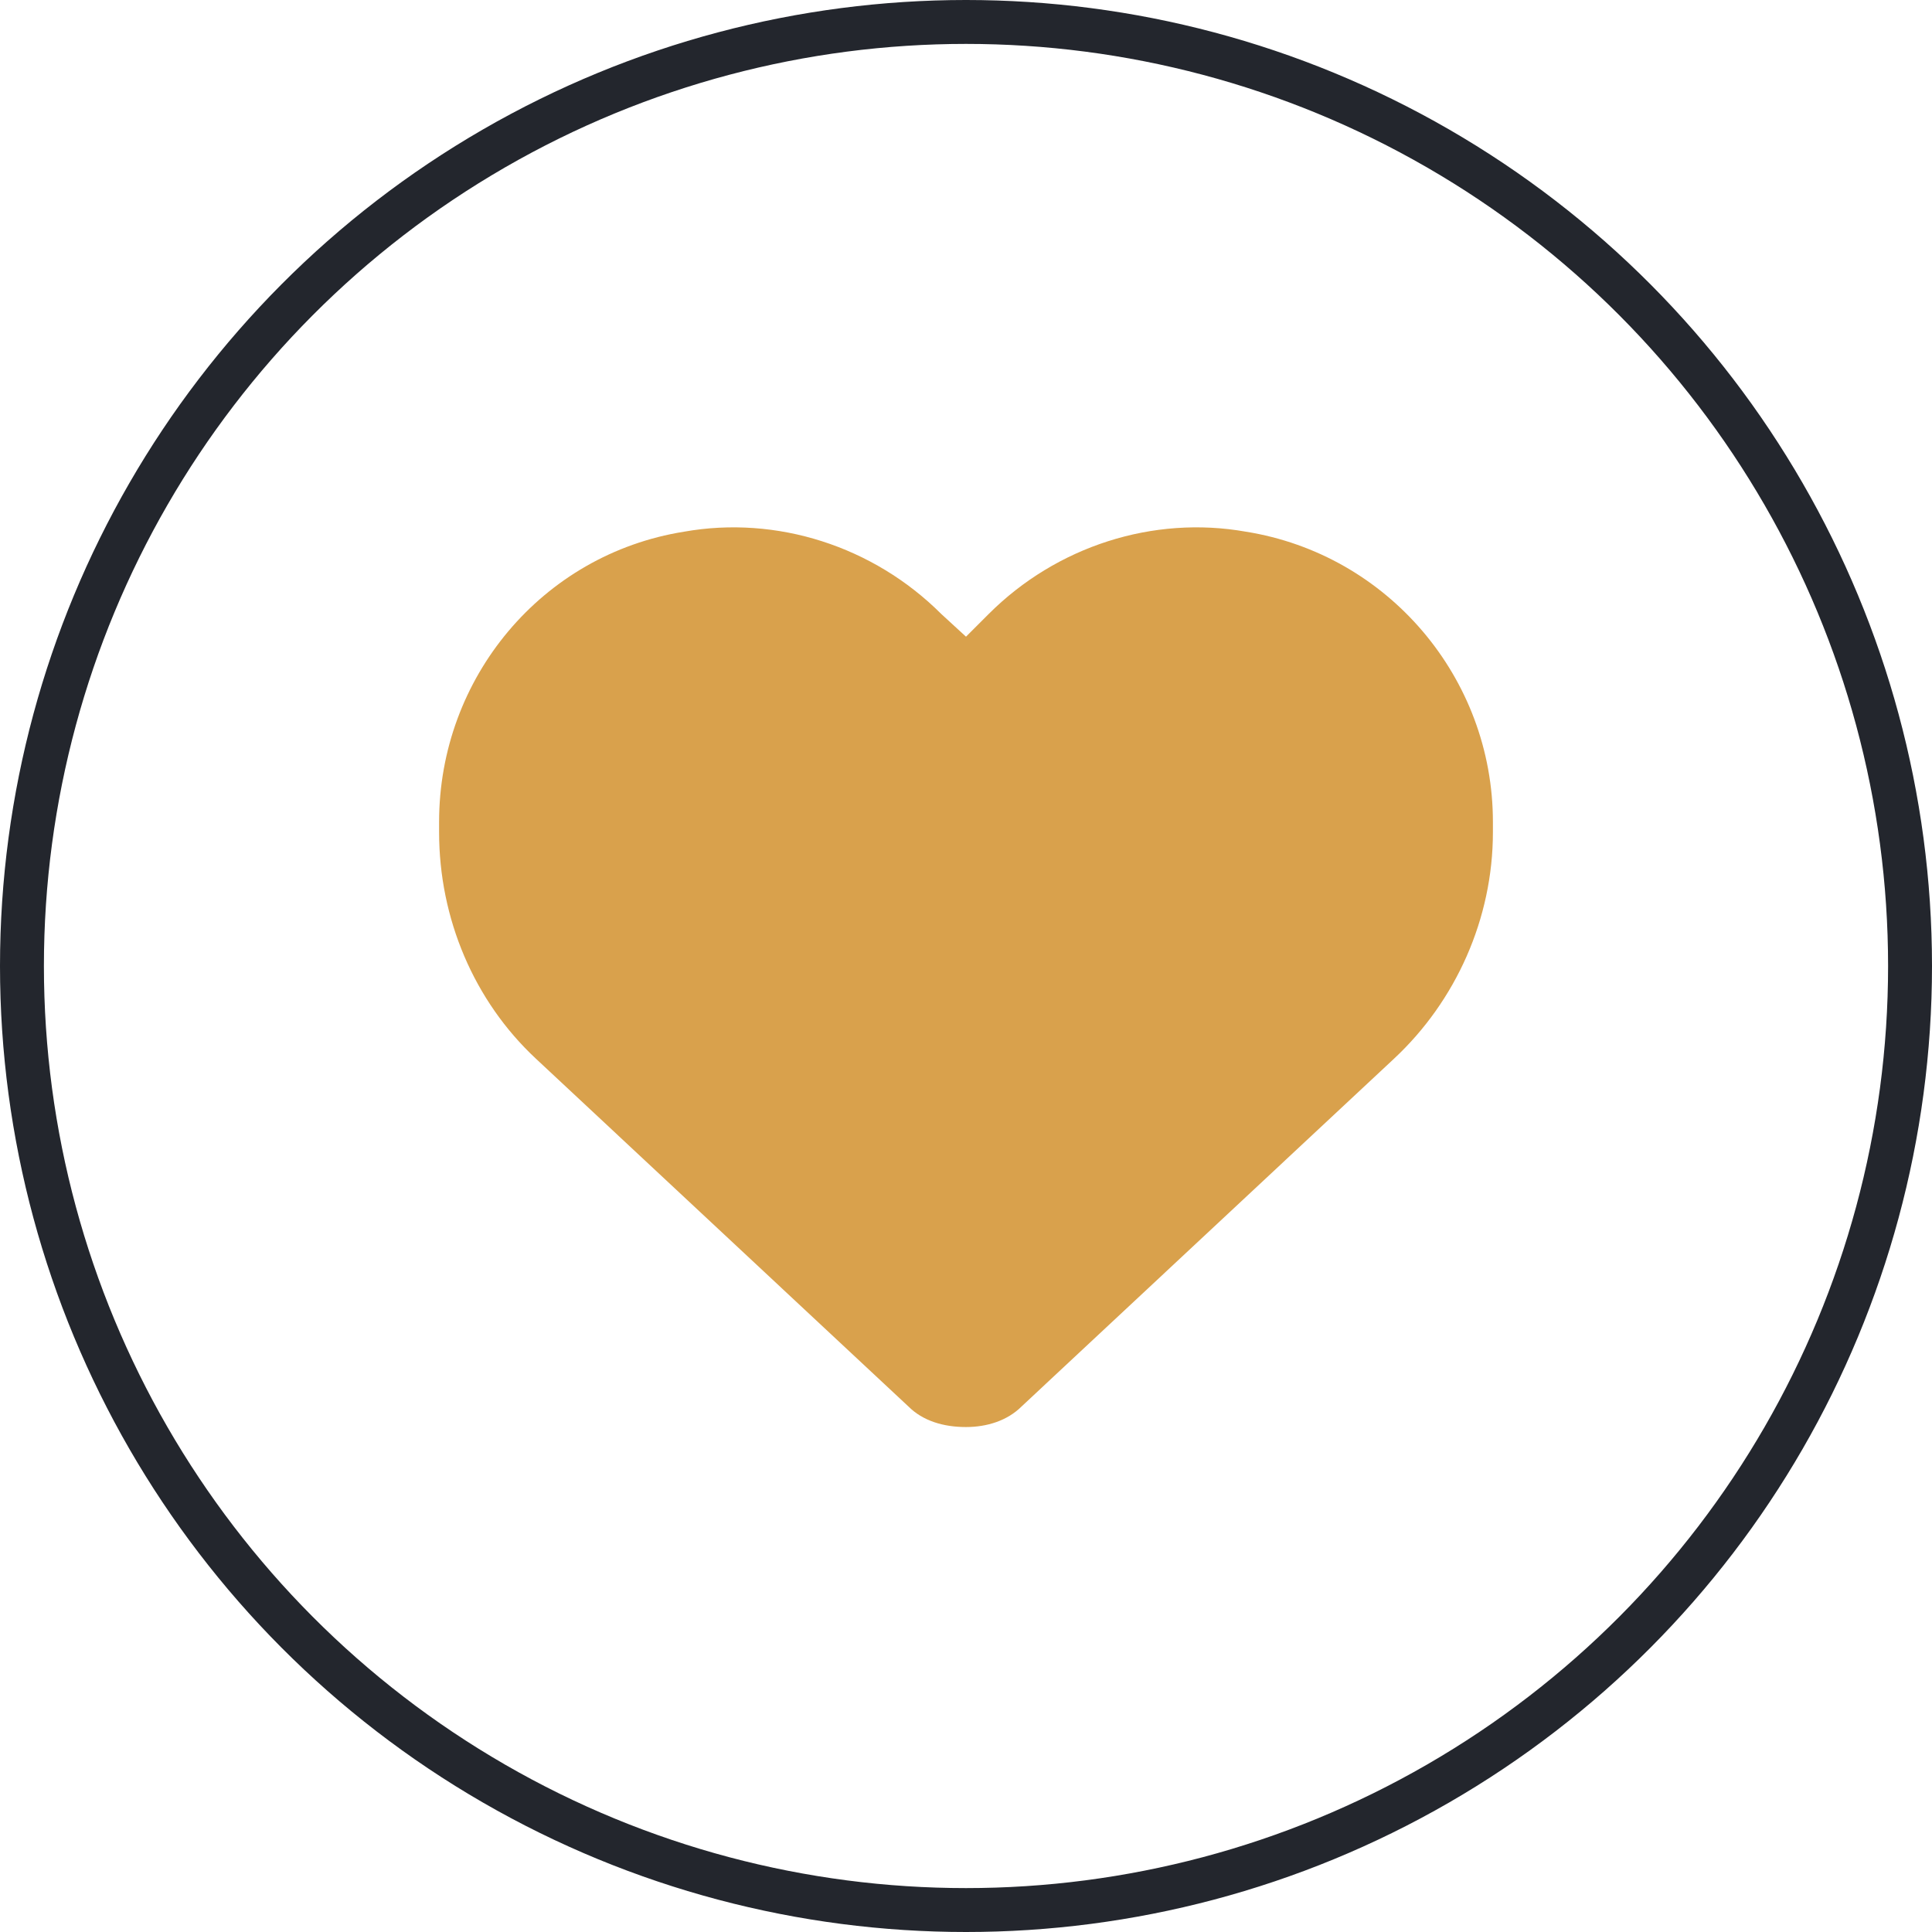<svg width="44" height="44" viewBox="0 0 44 44" fill="none" xmlns="http://www.w3.org/2000/svg">
<circle cx="22" cy="22" r="21.5" stroke="#23262D"/>
<path d="M10 18.953V18.719C10 15.438 12.344 12.625 15.578 12.109C17.688 11.734 19.891 12.438 21.438 13.984L22 14.5L22.516 13.984C24.062 12.438 26.266 11.734 28.375 12.109C31.609 12.625 34 15.438 34 18.719V18.953C34 20.922 33.156 22.797 31.75 24.109L23.266 32.031C22.938 32.359 22.469 32.5 22 32.5C21.484 32.5 21.016 32.359 20.688 32.031L12.203 24.109C10.797 22.797 10 20.922 10 18.953Z" fill="#D9A14C"/>
</svg>

